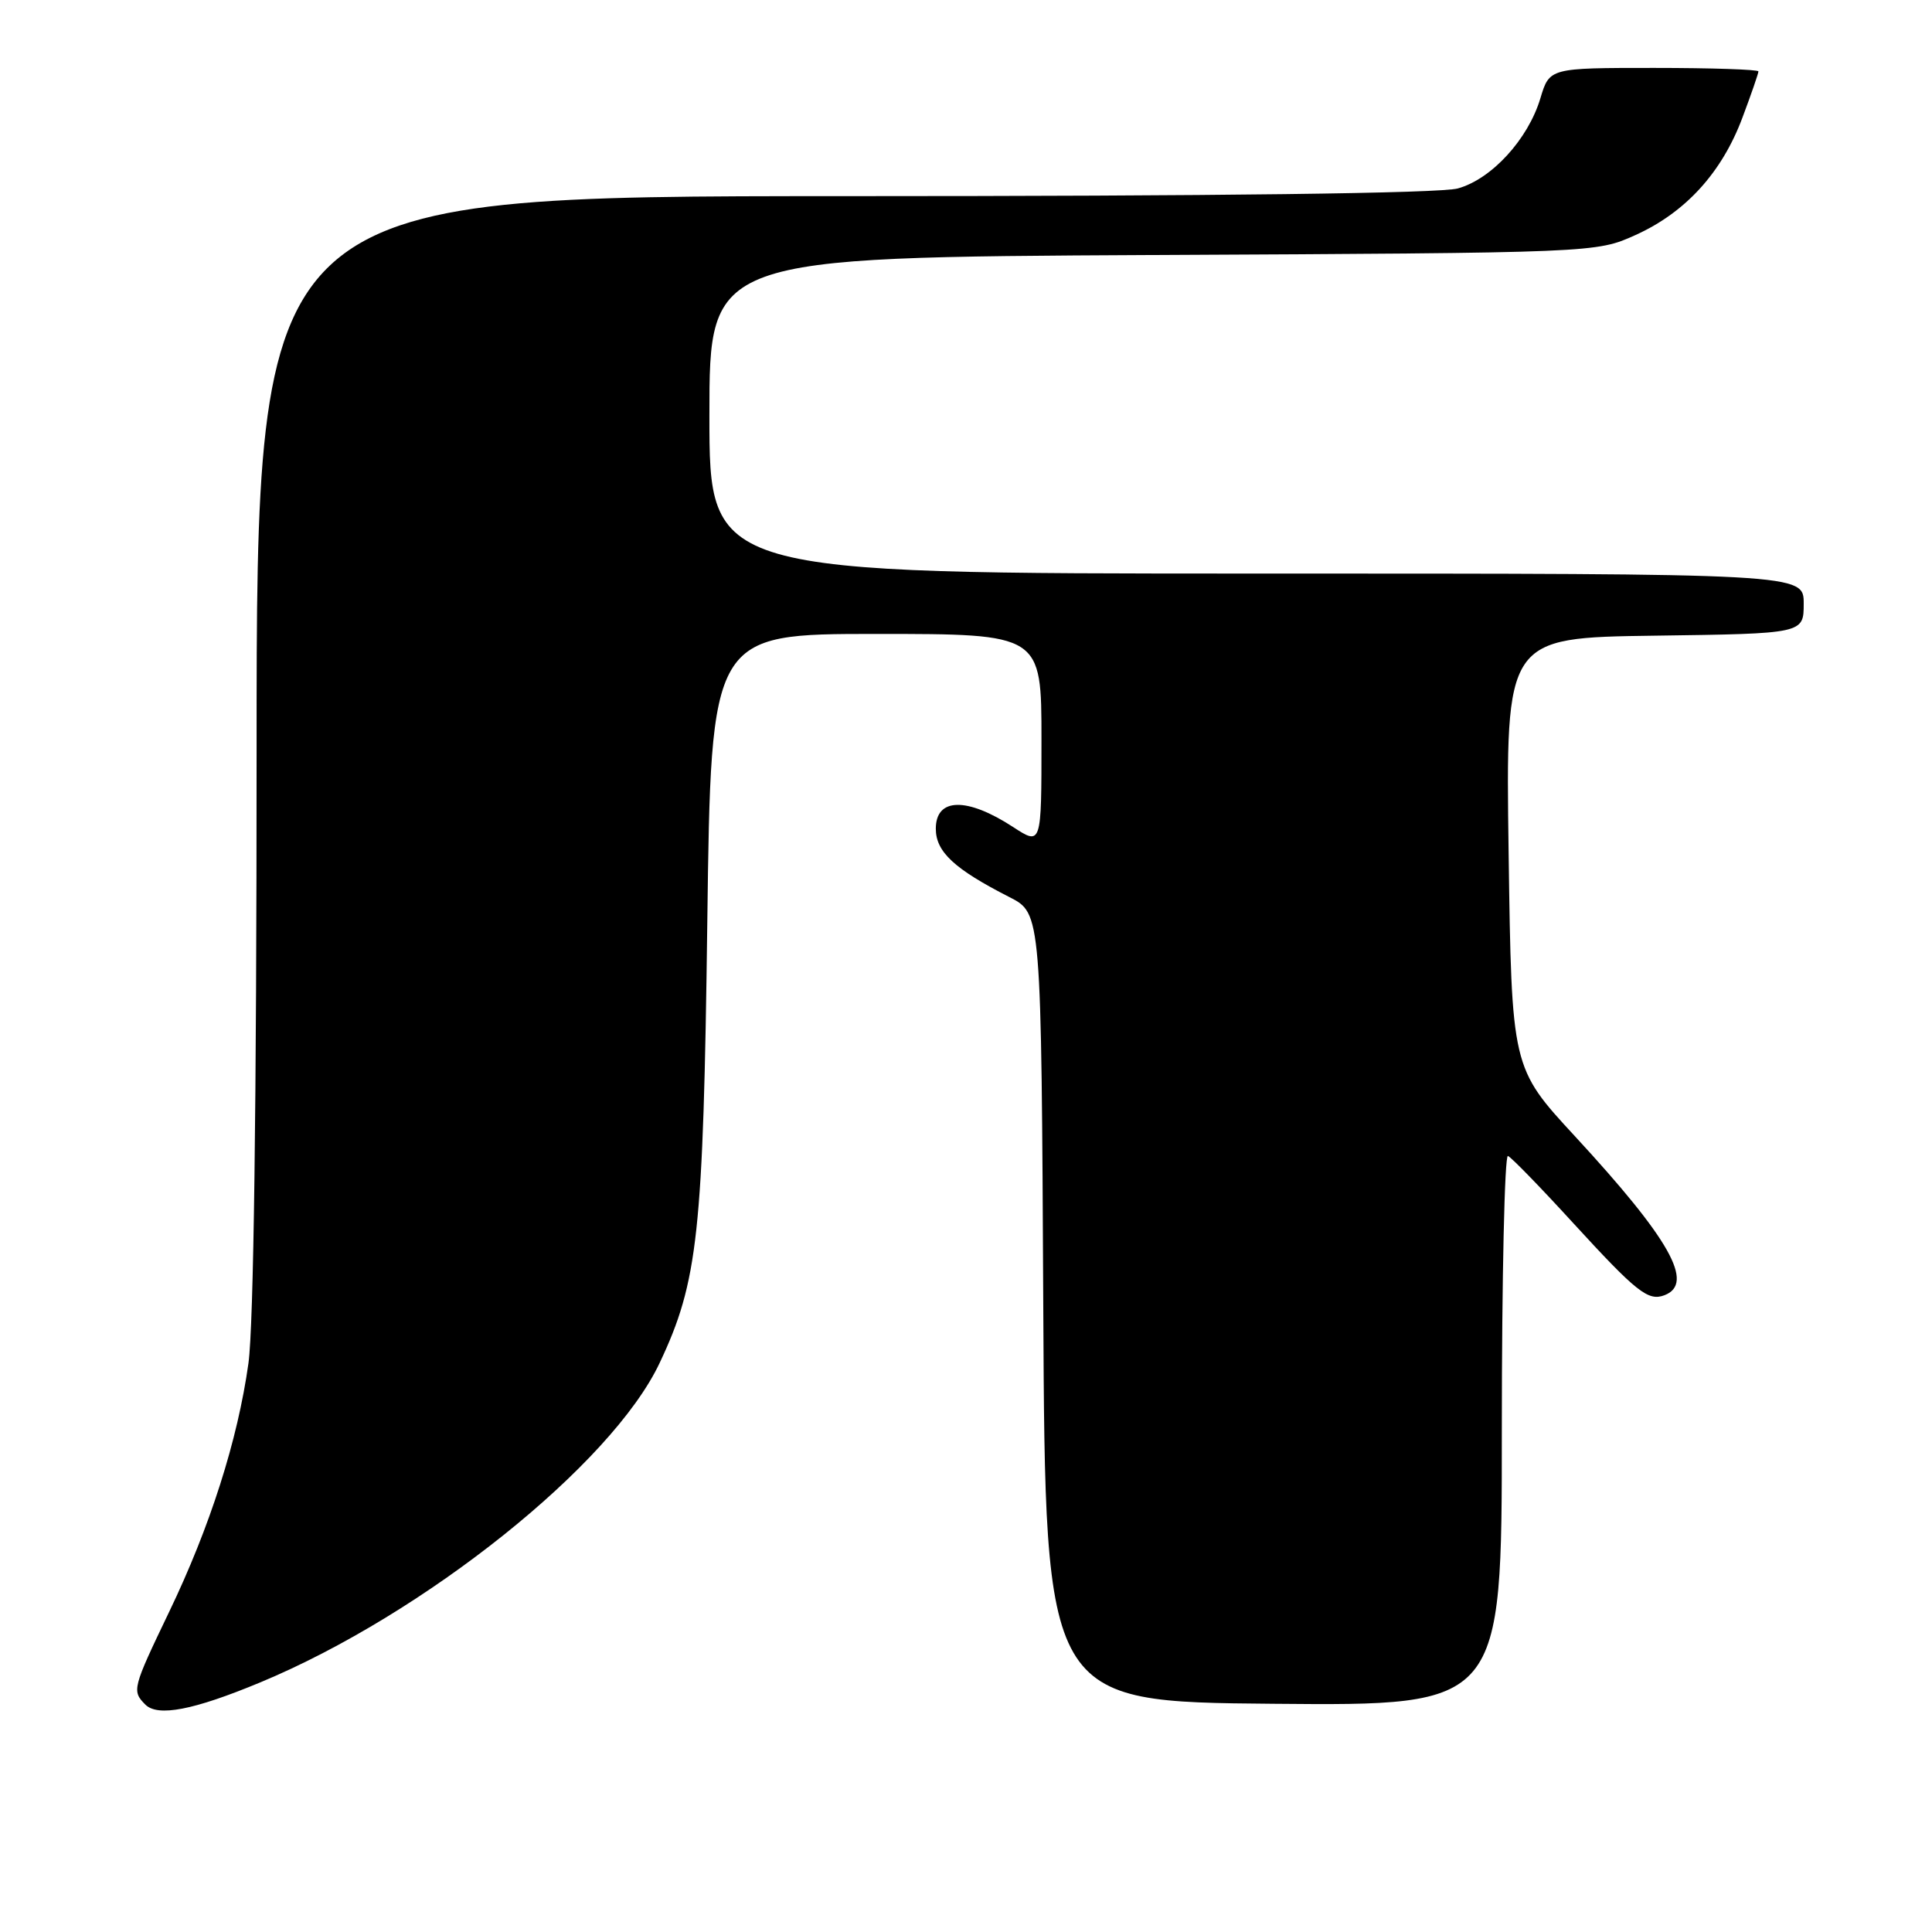 <?xml version="1.0" encoding="UTF-8" standalone="no"?>
<!DOCTYPE svg PUBLIC "-//W3C//DTD SVG 1.1//EN" "http://www.w3.org/Graphics/SVG/1.1/DTD/svg11.dtd" >
<svg xmlns="http://www.w3.org/2000/svg" xmlns:xlink="http://www.w3.org/1999/xlink" version="1.1" viewBox="0 0 256 256">
 <g >
 <path fill="currentColor"
d=" M 34.50 222.92 C 56.23 213.88 81.06 194.03 87.40 180.61 C 92.50 169.82 93.19 163.47 93.72 122.25 C 94.21 84.00 94.21 84.00 116.11 84.00 C 138.00 84.00 138.00 84.00 138.00 98.01 C 138.00 112.03 138.00 112.03 134.25 109.59 C 128.12 105.59 124.00 105.68 124.00 109.81 C 124.00 112.87 126.45 115.15 133.77 118.88 C 137.98 121.03 137.98 121.03 138.24 173.27 C 138.50 225.50 138.50 225.50 168.75 225.76 C 199.00 226.03 199.00 226.03 199.00 189.43 C 199.00 169.30 199.37 152.98 199.81 153.17 C 200.26 153.35 204.12 157.32 208.40 162.00 C 216.88 171.25 218.39 172.45 220.56 171.62 C 224.59 170.07 221.28 164.20 208.69 150.56 C 200.30 141.48 200.30 141.48 199.90 112.99 C 199.50 84.50 199.50 84.50 219.25 84.23 C 239.00 83.96 239.00 83.96 239.00 79.98 C 239.00 76.00 239.00 76.00 166.50 76.00 C 94.00 76.00 94.00 76.00 94.00 55.04 C 94.00 34.09 94.00 34.09 152.75 33.79 C 211.50 33.50 211.50 33.50 216.74 31.13 C 223.35 28.14 228.16 22.86 230.88 15.59 C 232.05 12.48 233.00 9.72 233.00 9.46 C 233.00 9.21 226.77 9.00 219.16 9.00 C 205.32 9.00 205.32 9.00 204.11 13.02 C 202.49 18.44 197.65 23.73 193.17 24.97 C 190.82 25.62 161.45 25.99 111.75 25.99 C 34.00 26.00 34.00 26.00 34.00 99.43 C 34.00 146.64 33.61 175.63 32.92 180.64 C 31.50 190.82 27.83 202.33 22.39 213.63 C 17.55 223.71 17.46 224.05 19.25 225.86 C 20.90 227.52 25.63 226.61 34.50 222.92 Z "/>
</g>
</svg>